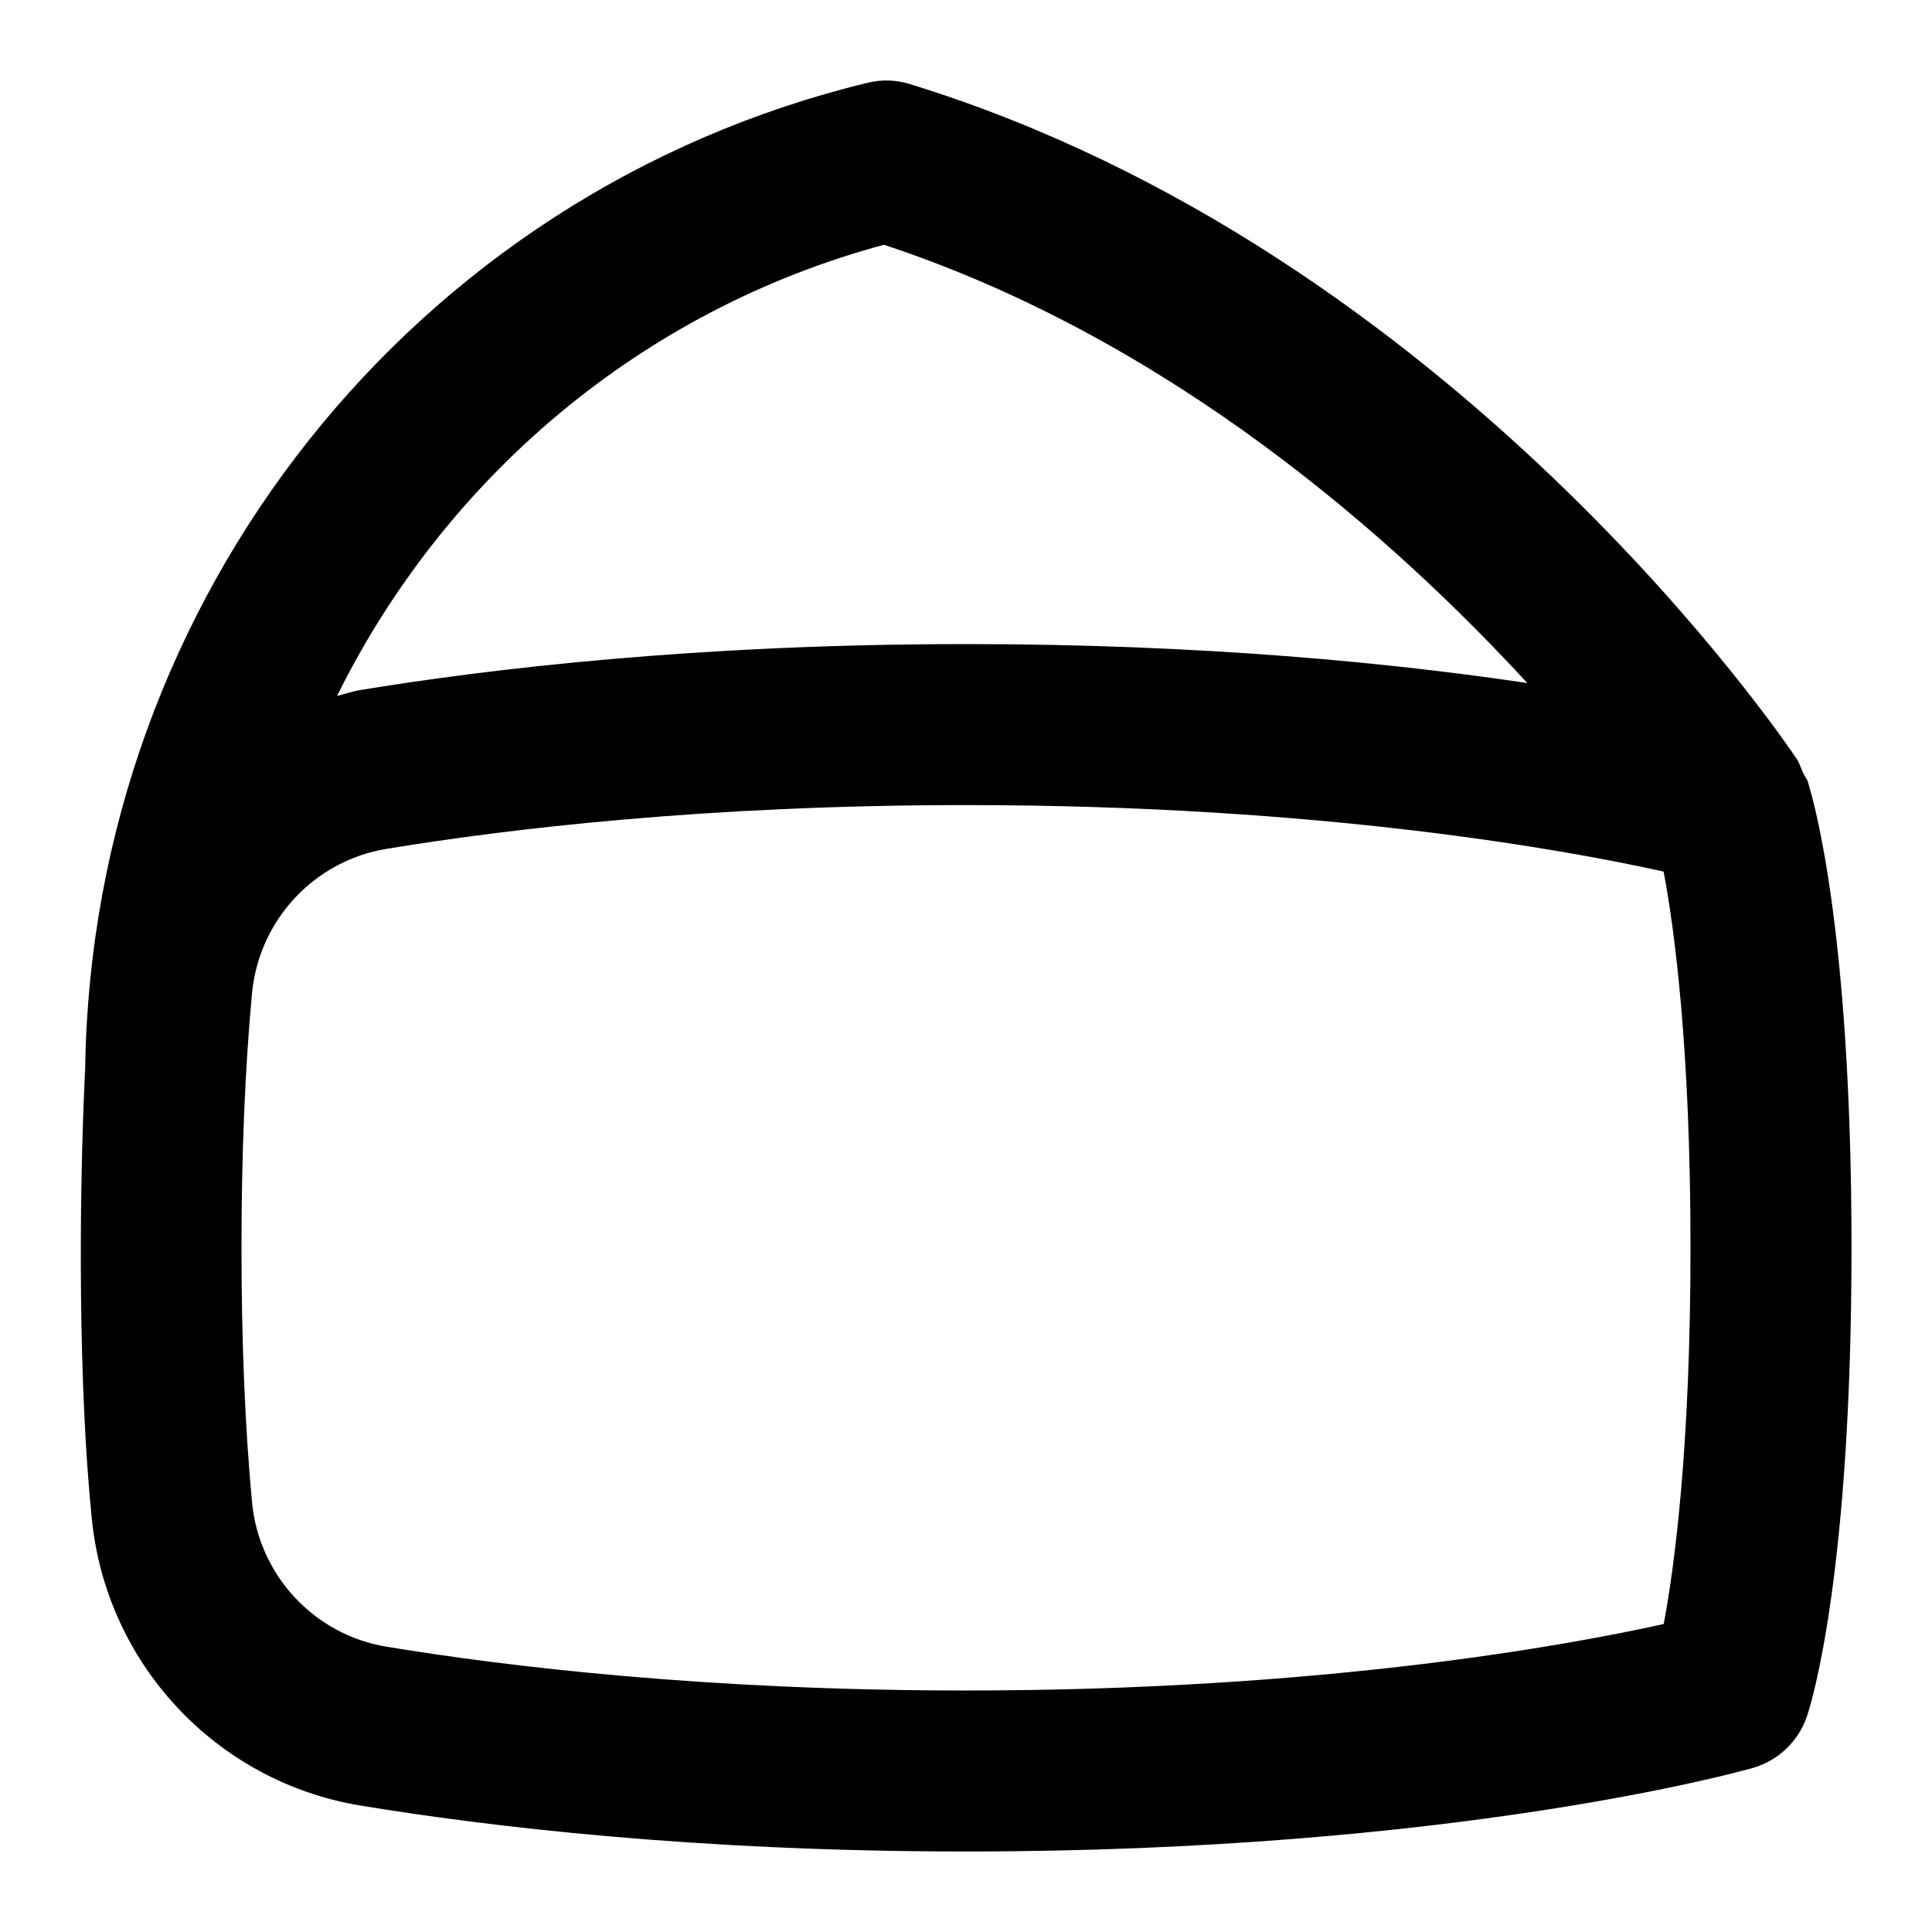 <svg id="Layer_1" viewBox="0 0 24 24" xmlns="http://www.w3.org/2000/svg" data-name="Layer 1"><path d="m22.448 9.684c-.055-.072-.074-.157-.116-.238-.171-.257-4.275-6.32-11.027-8.401-.174-.054-.355-.06-.53-.016-5.635 1.365-9.631 6.398-9.717 12.239-.083 1.709-.081 3.971.08 5.573.169 1.816 1.542 3.292 3.339 3.588 1.581.261 4.171.571 7.523.571 6.07 0 9.626-.996 9.774-1.038.317-.091.57-.333.674-.646.057-.17.552-1.771.552-5.816s-.495-5.647-.552-5.816zm-11.469-6.644c3.572 1.178 6.345 3.654 7.994 5.445-1.661-.247-4.016-.484-6.974-.484-3.353 0-5.942.311-7.523.571-.099.016-.192.049-.289.073 1.337-2.702 3.767-4.788 6.792-5.604zm9.688 17.134c-1.193.265-4.242.826-8.667.826-3.218 0-5.69-.296-7.198-.544-.9-.148-1.588-.889-1.672-1.801-.086-.926-.13-1.988-.13-3.155s.044-2.229.13-3.155c.084-.912.771-1.652 1.671-1.8 1.509-.249 3.981-.544 7.199-.544 4.424 0 7.473.561 8.666.826.134.709.334 2.186.334 4.674s-.2 3.968-.333 4.674z"/></svg>